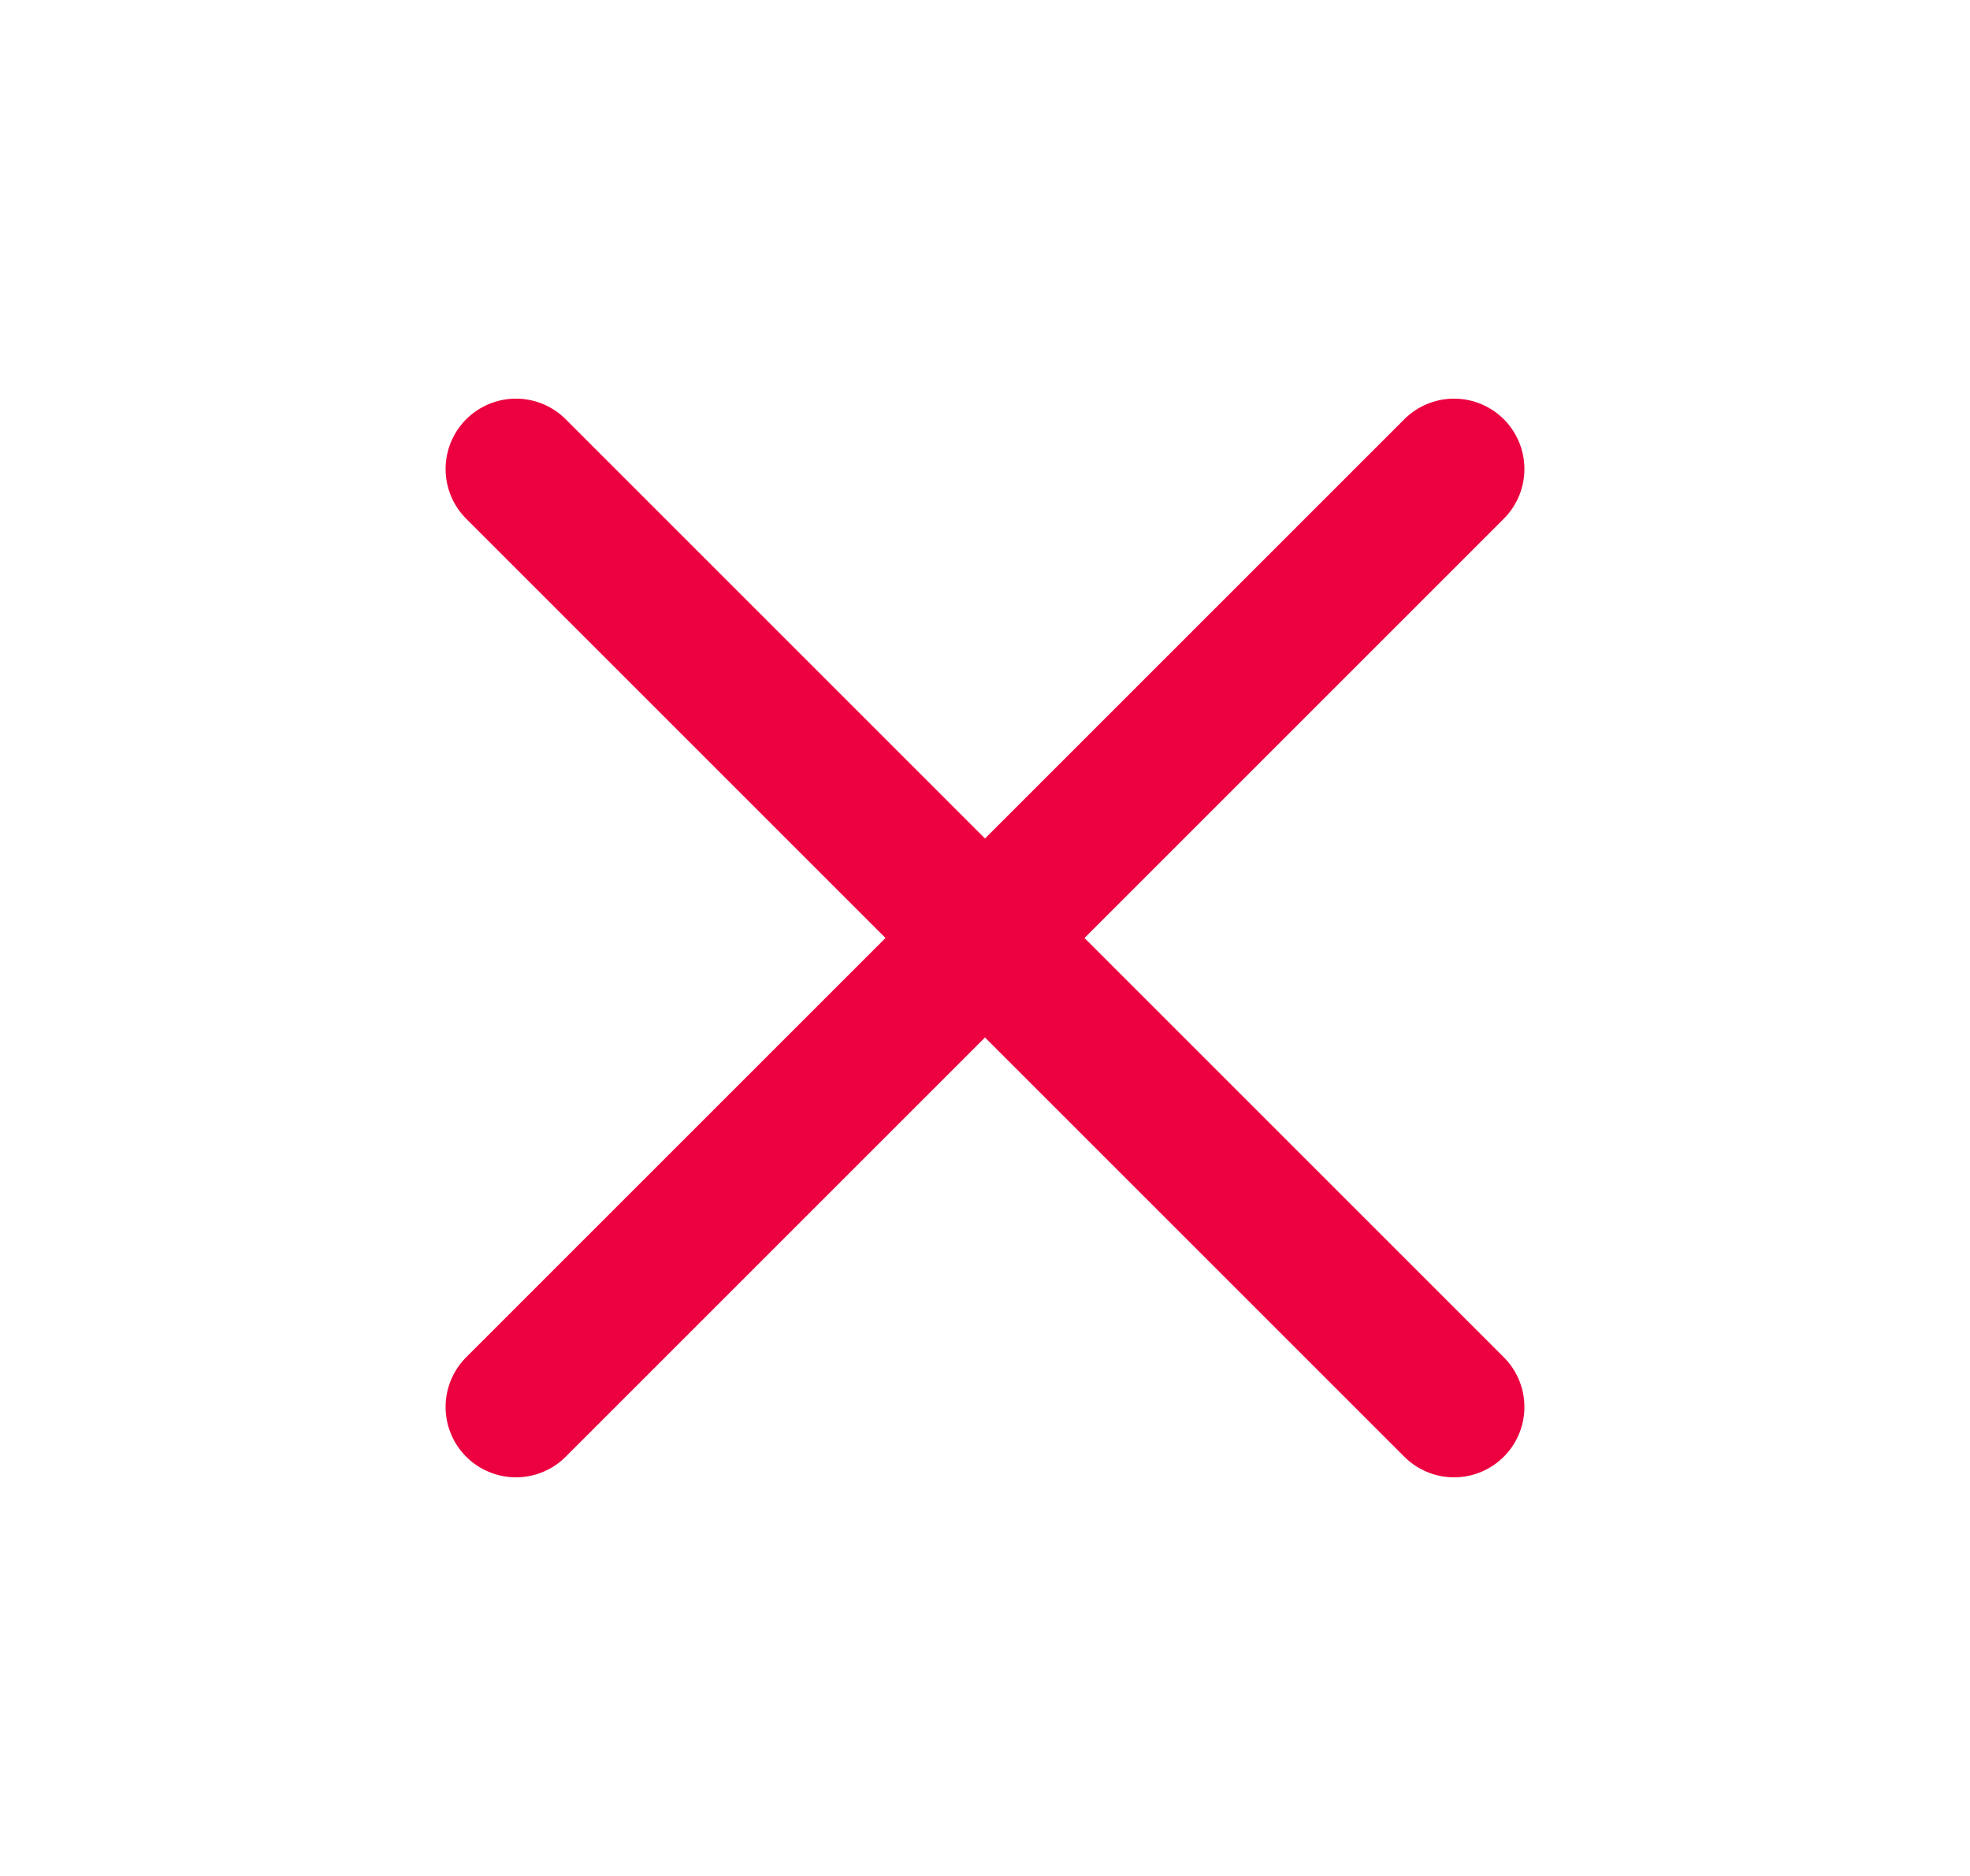 <svg width="21" height="20" viewBox="0 0 21 20" fill="none" xmlns="http://www.w3.org/2000/svg">
<path d="M15.5 5L5.5 15M5.5 5L15.5 15" stroke="#EC003F" stroke-width="1.5" stroke-linecap="round" stroke-linejoin="round"/>
</svg>
